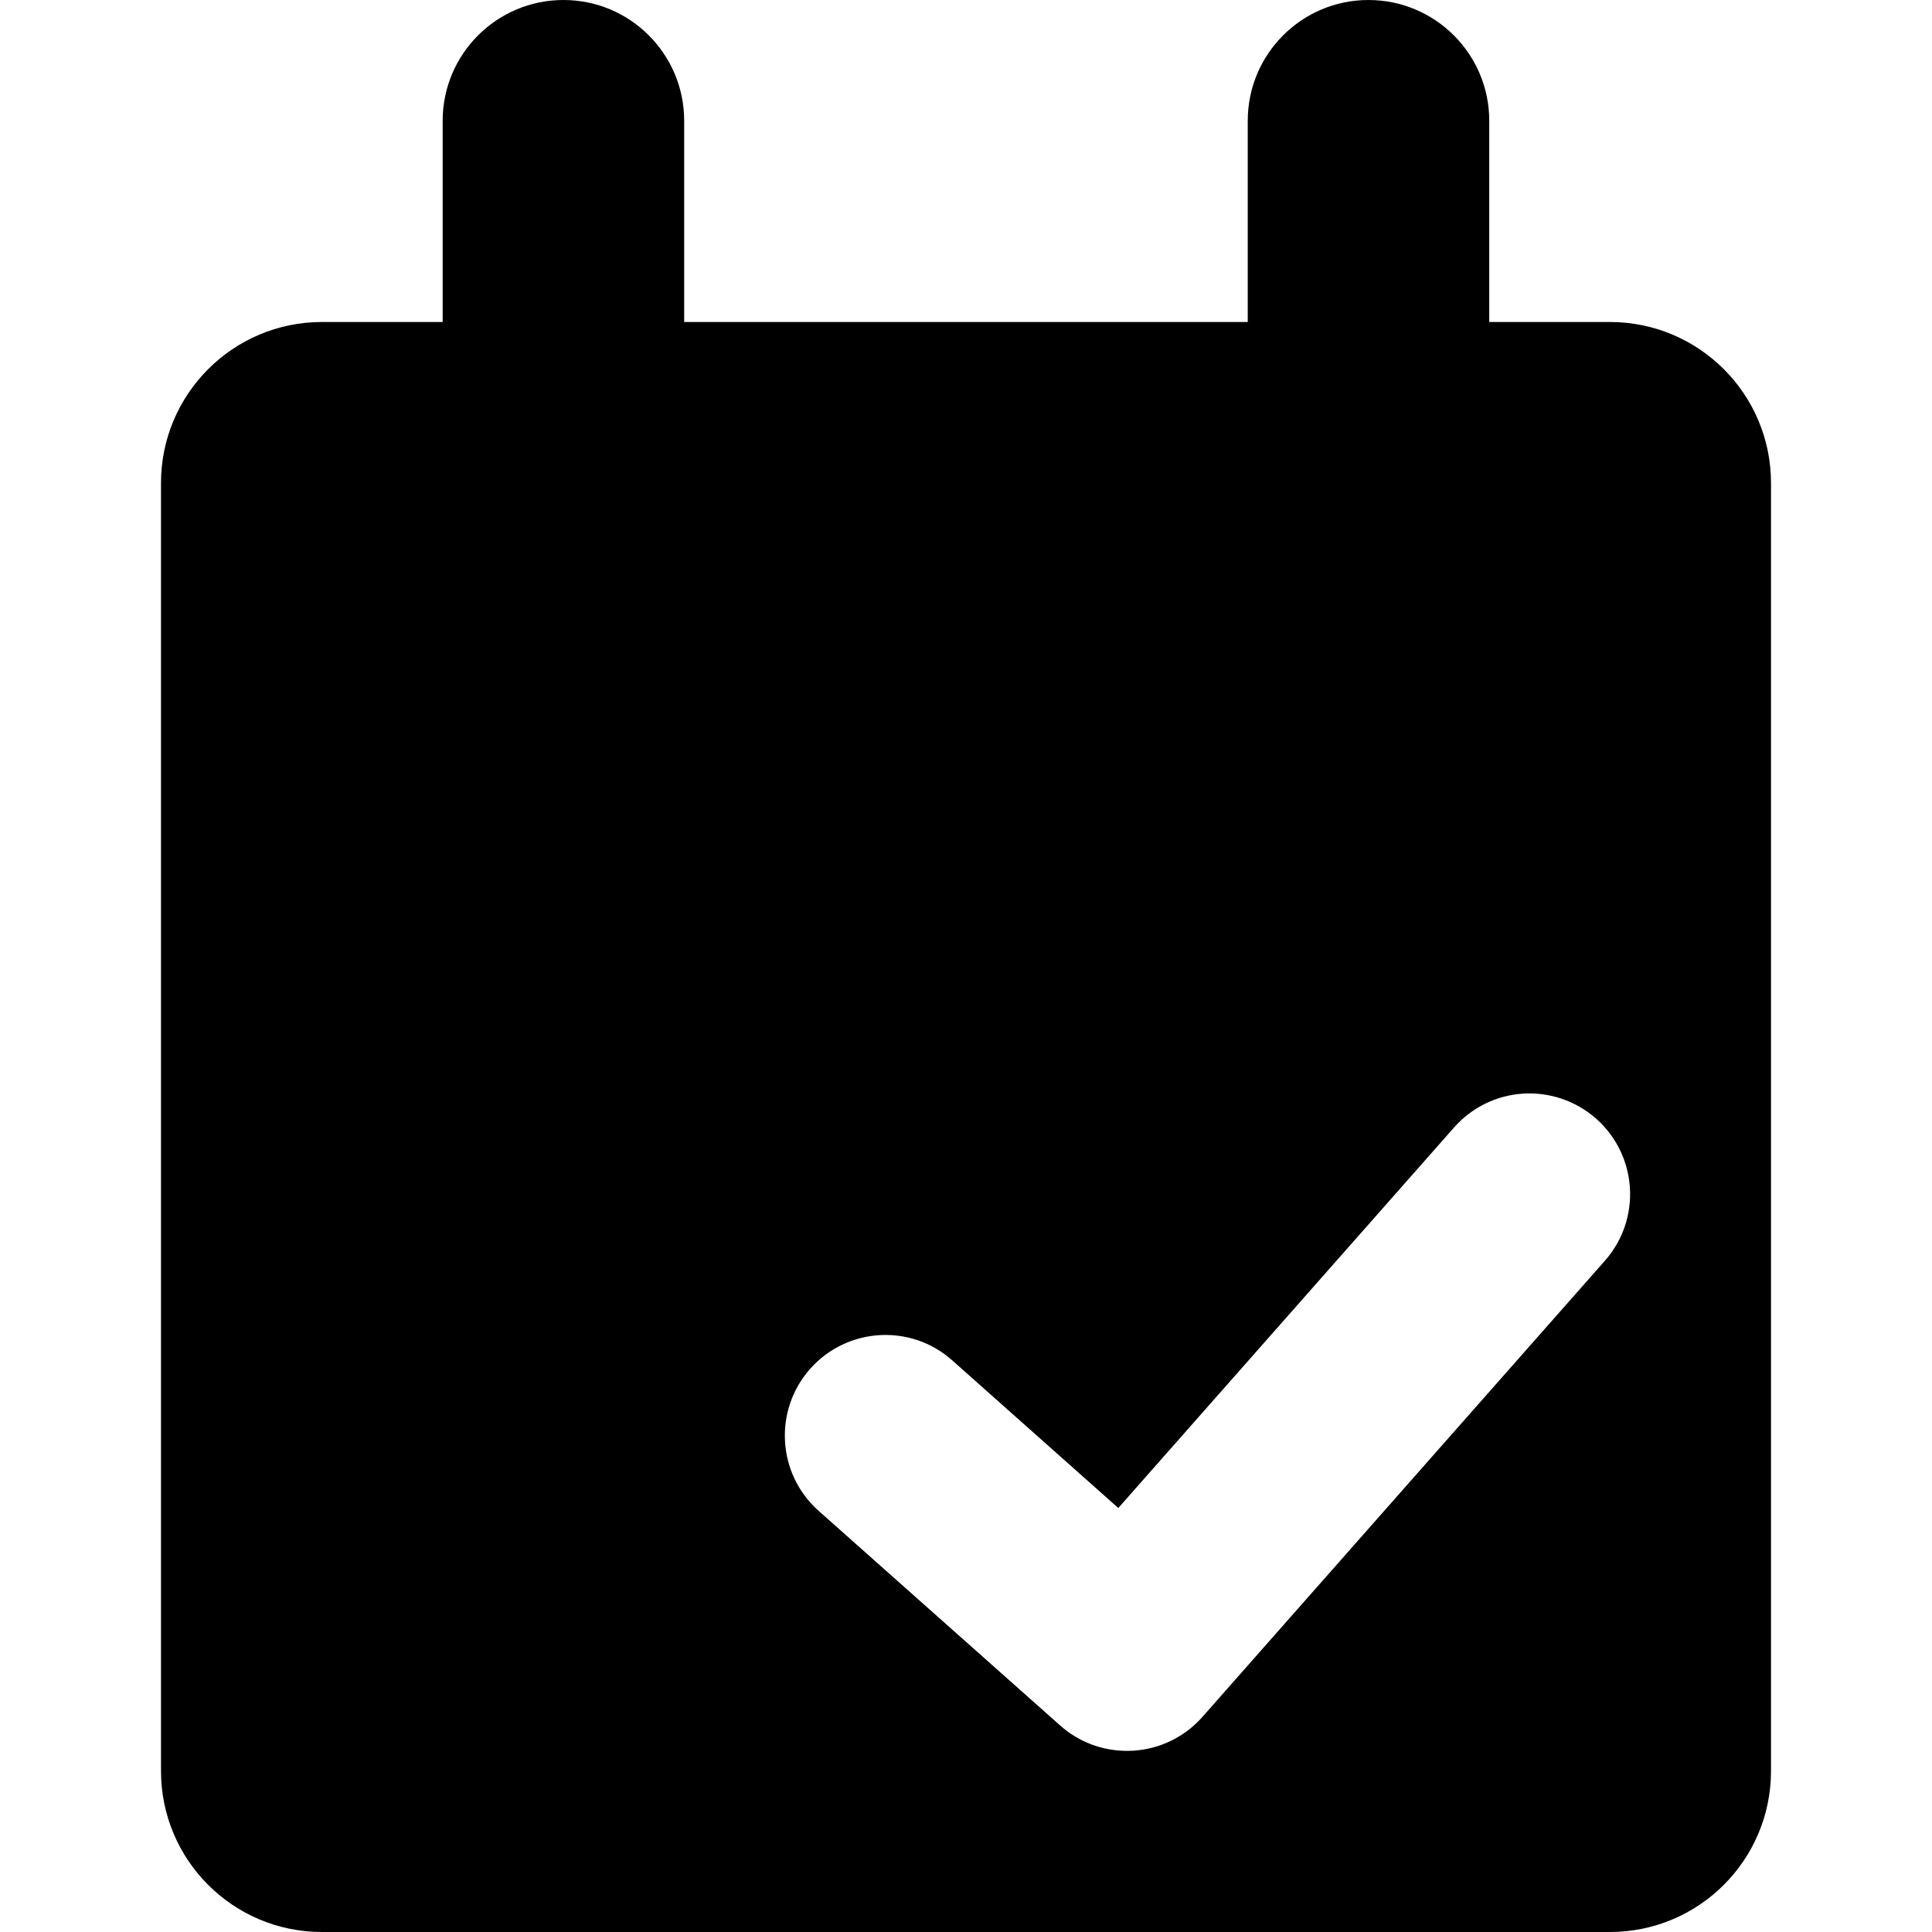<svg viewBox="0 0 1920 1920" version="1.1" xmlns="http://www.w3.org/2000/svg">
    <path d="M1594.96 1252.88l-400 453.36c-17.6 19.92-42.4 32-68.88 33.6-2.08.08-4.08.16-6.08.16-24.48 0-48.08-8.88-66.48-25.28l-240-213.28c-41.28-36.72-44.96-99.92-8.32-141.2 36.8-41.36 100.16-44.96 141.2-8.24l164.96 146.64 333.6-378.08c36.56-41.52 99.6-45.44 141.2-8.88 41.36 36.56 45.36 99.76 8.8 141.2m4.96-932.88H1480V120c0-66.24-53.76-120-120.08-120C1293.68 0 1240 53.76 1240 120v200H679.92V120c0-66.24-53.68-120-120-120-66.24 0-120 53.76-120 120v200h-120C231.6 320 160 391.68 160 480v1280c0 88.4 71.6 160 159.92 160h1280c88.4 0 160.08-71.6 160.08-160V480c0-88.32-71.68-160-160.08-160" stroke="none" stroke-width="1" fill-rule="evenodd"/>
</svg>
